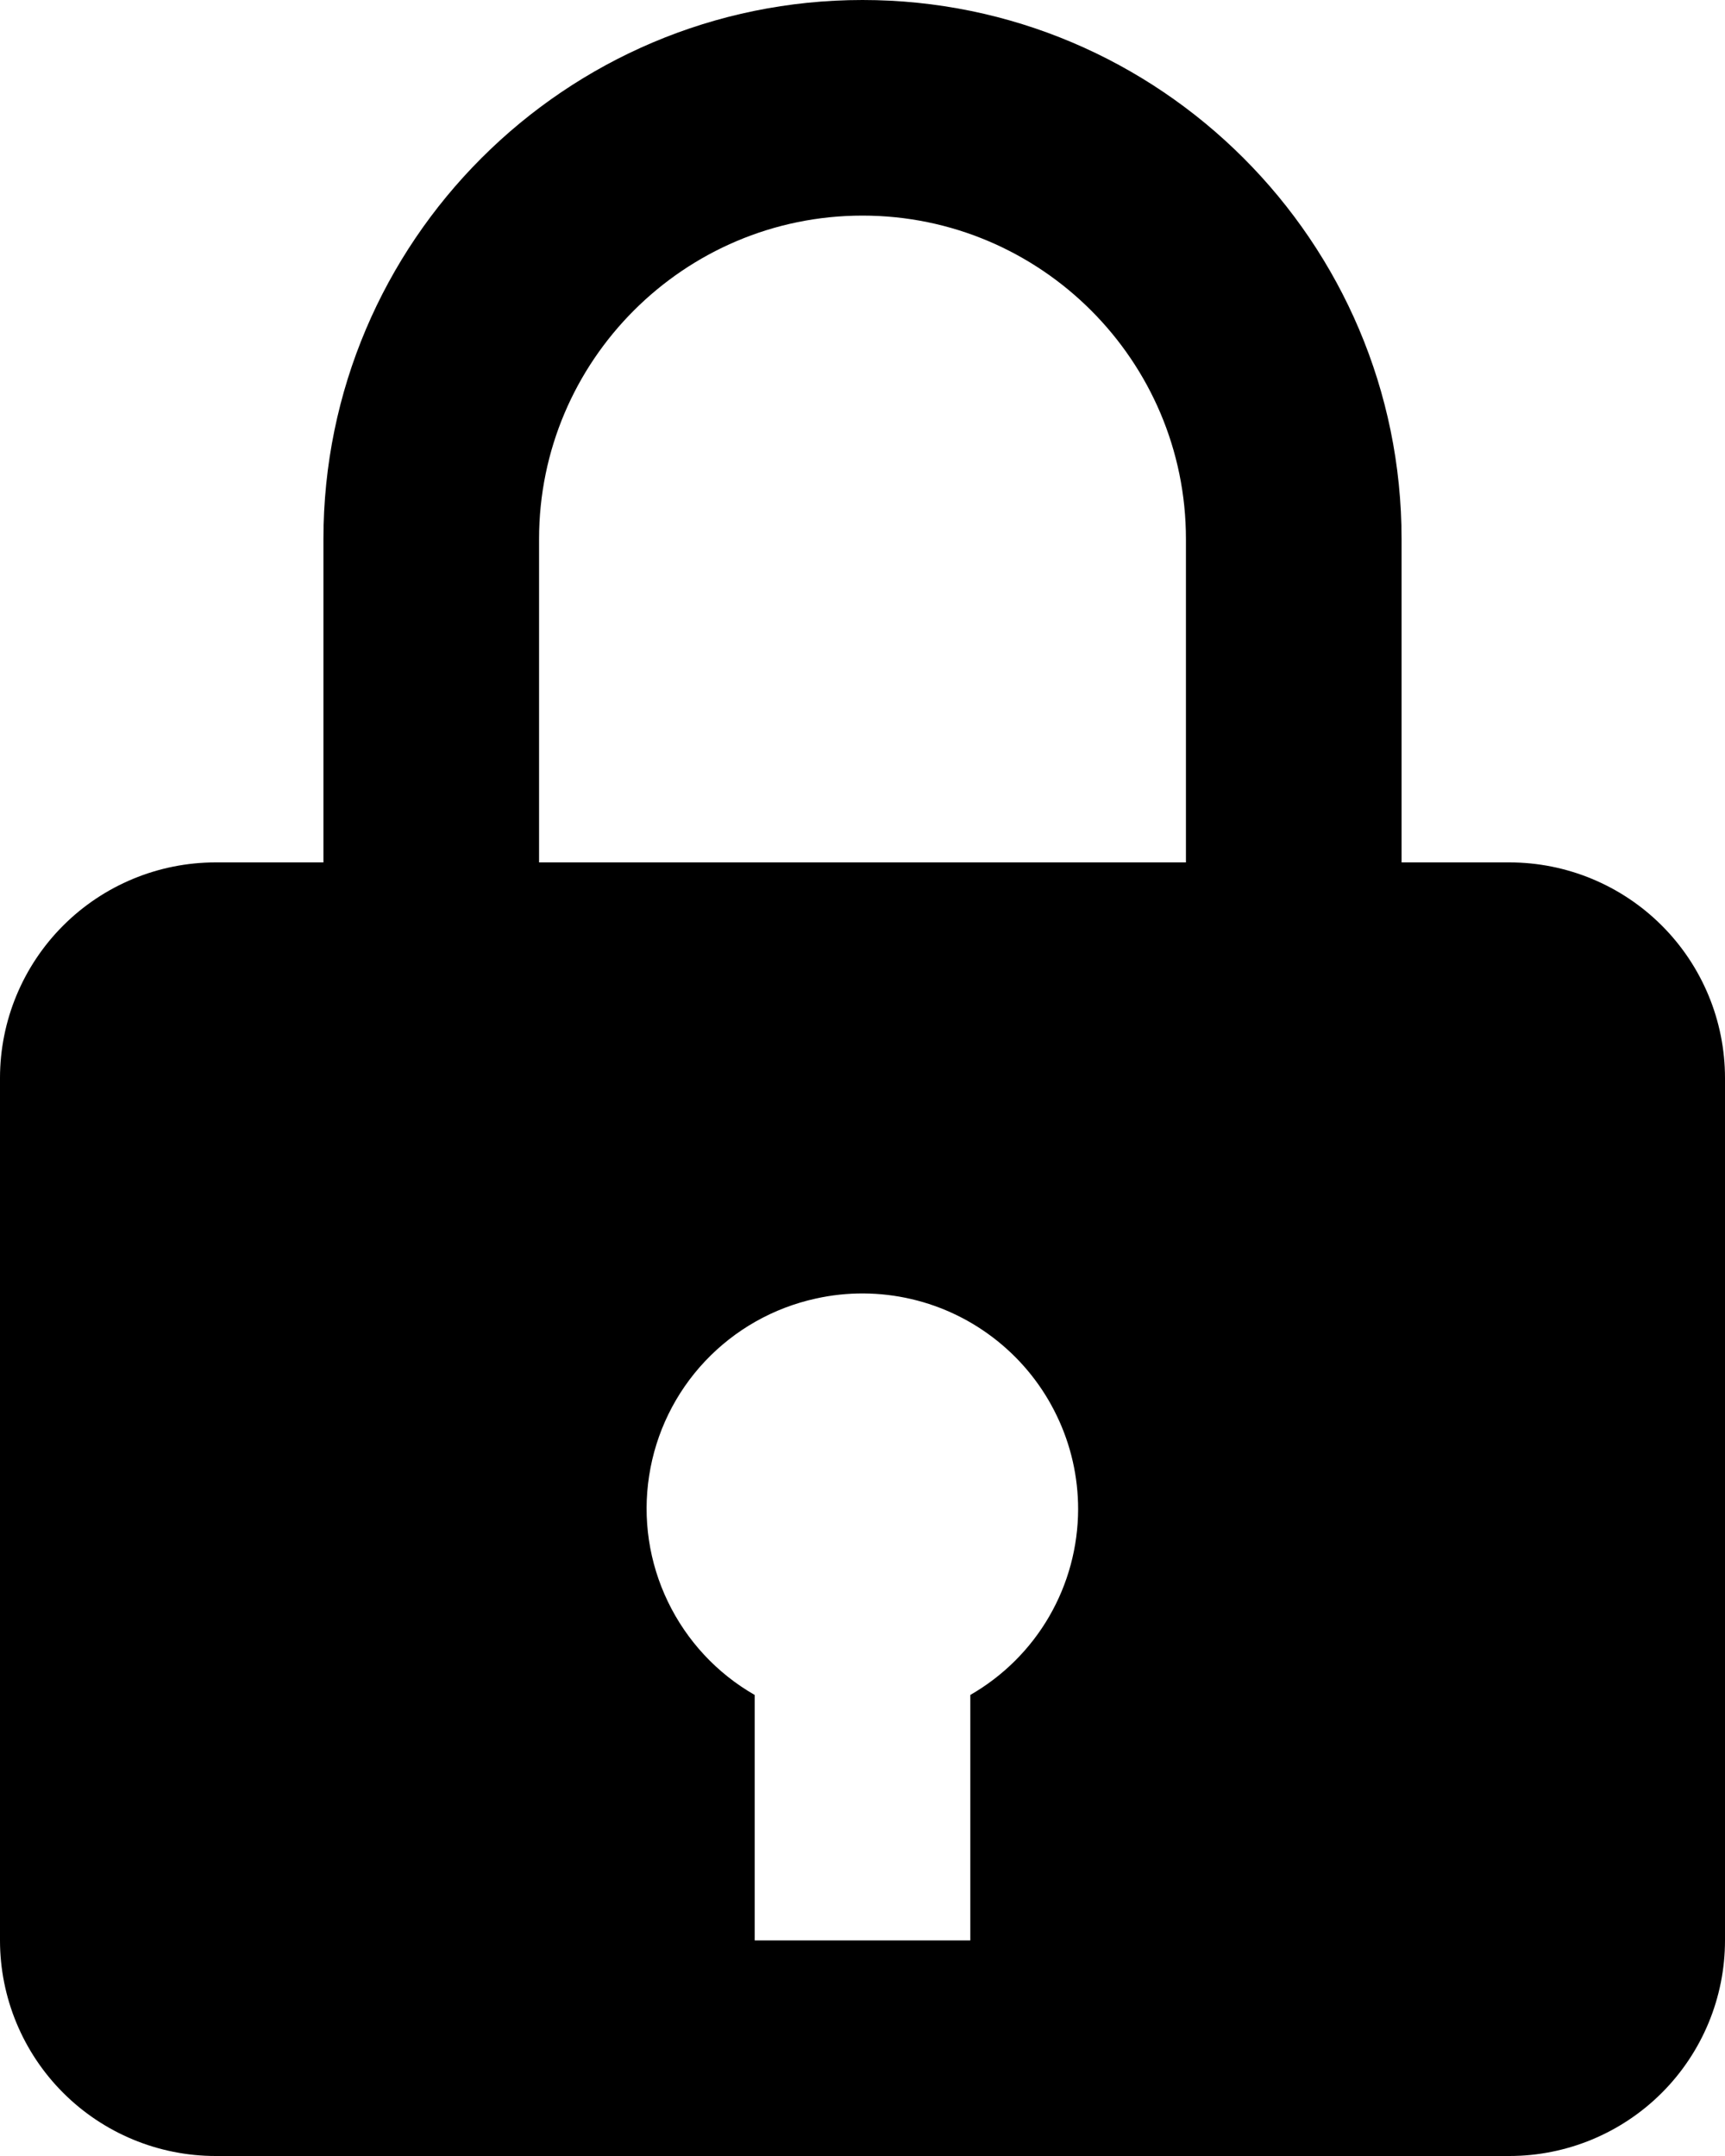 <svg width="16" height="20" viewBox="0 0 16 20" fill="none" xmlns="http://www.w3.org/2000/svg">
<path d="M8 0C5.243 0 3 2.243 3 5V8H2C1.47 8 0.961 8.211 0.586 8.586C0.211 8.961 0 9.47 0 10V18C0 18.53 0.211 19.039 0.586 19.414C0.961 19.789 1.47 20 2 20H14C14.53 20 15.039 19.789 15.414 19.414C15.789 19.039 16 18.53 16 18V10C16 9.47 15.789 8.961 15.414 8.586C15.039 8.211 14.53 8 14 8H13V5C13 2.243 10.757 0 8 0ZM5 5C5 3.346 6.346 2 8 2C9.654 2 11 3.346 11 5V8H5V5ZM9 15.723V18H7V15.723C6.65 15.523 6.37 15.221 6.195 14.858C6.02 14.495 5.959 14.088 6.021 13.69C6.082 13.292 6.263 12.921 6.539 12.628C6.815 12.335 7.173 12.132 7.567 12.046C7.859 11.981 8.163 11.983 8.454 12.051C8.746 12.119 9.018 12.252 9.252 12.44C9.485 12.627 9.674 12.865 9.803 13.135C9.933 13.405 10 13.7 10 14C9.999 14.35 9.907 14.693 9.731 14.996C9.556 15.298 9.303 15.549 9 15.723Z" fill="black"/>
</svg>
